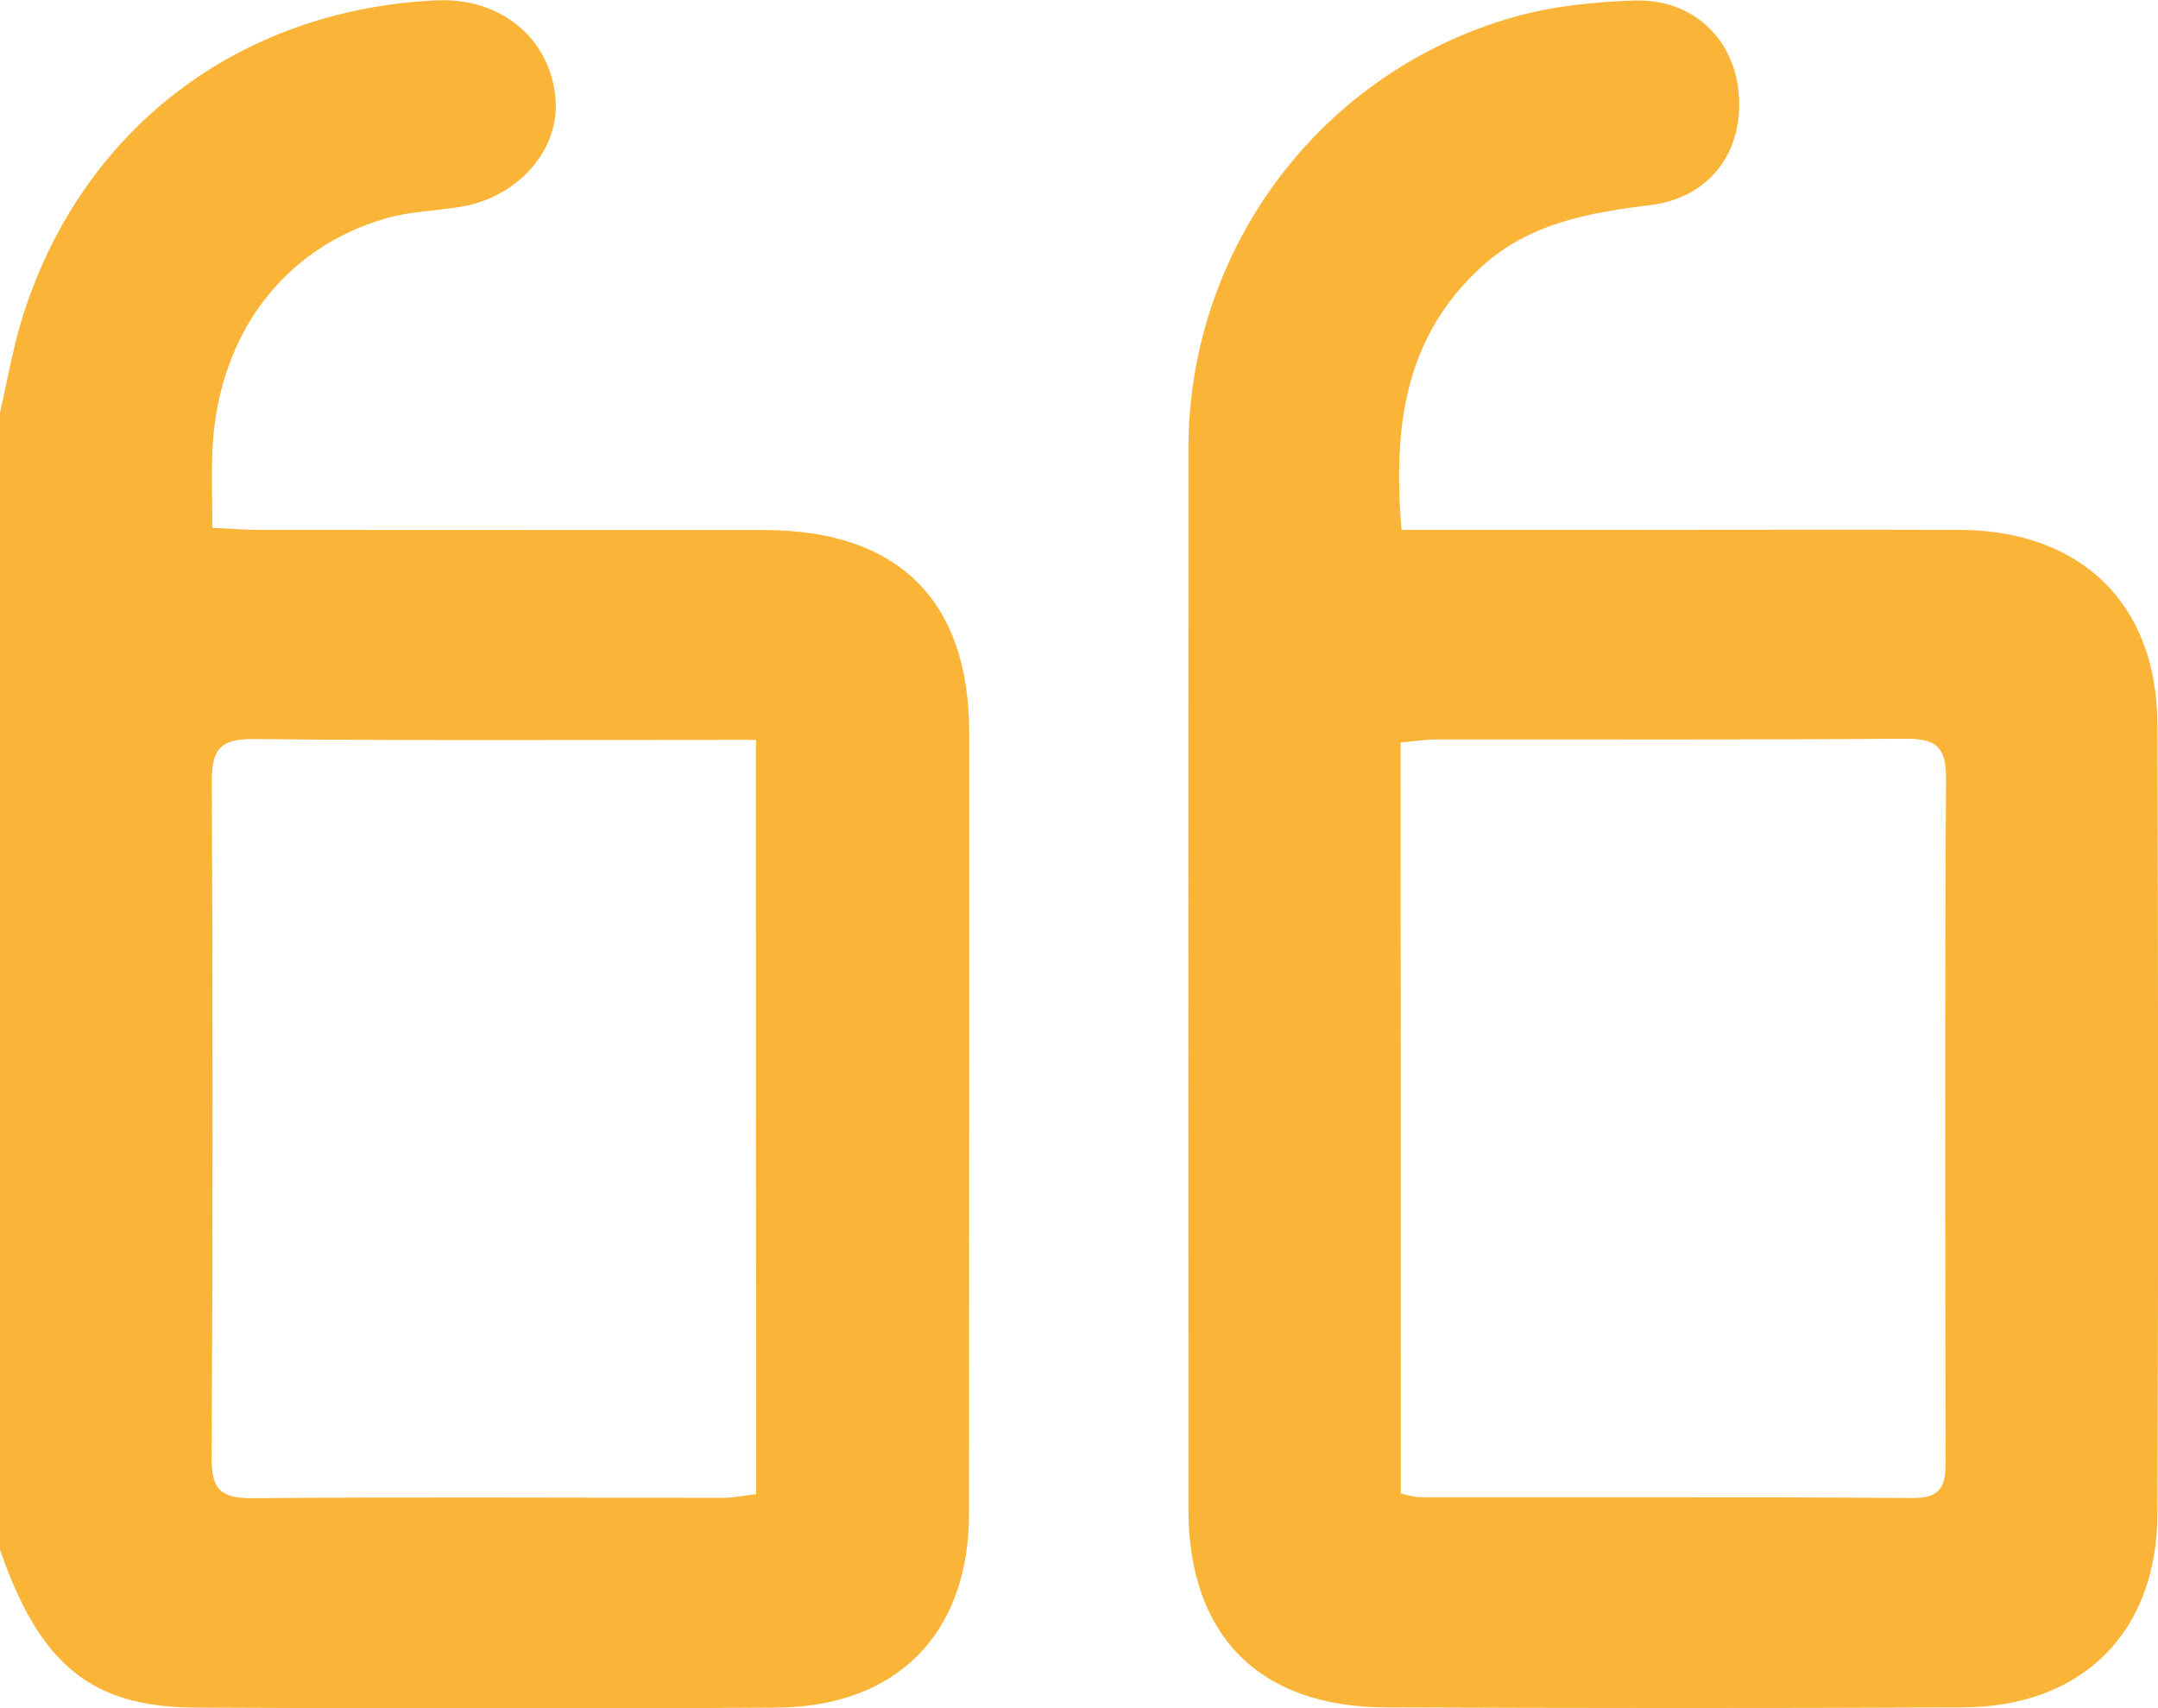 <svg xmlns="http://www.w3.org/2000/svg" width="72" height="57" fill="none" viewBox="0 0 72 57"><g clip-path="url(#clip0_1_1039)"><path fill="#FAB437" d="M3.77992e-06 13.772C0.236 12.74 0.415 11.695 0.719 10.687C2.653 4.37 7.915 0.32 14.56 0.012C16.698 -0.086 18.353 1.266 18.533 3.276C18.688 4.984 17.3 6.582 15.366 6.902C14.541 7.037 13.68 7.055 12.886 7.283C9.459 8.266 7.283 11.167 7.091 14.964C7.048 15.794 7.085 16.624 7.085 17.613C7.649 17.638 8.145 17.681 8.634 17.681C14.256 17.687 19.872 17.681 25.494 17.687C29.969 17.687 32.337 20.041 32.337 24.453C32.337 33.137 32.337 41.821 32.331 50.504C32.331 54.499 29.938 56.957 25.903 56.982C19.438 57.025 12.979 57.012 6.514 56.982C3.031 56.963 1.326 55.544 -0.006 51.697C5.38486e-06 39.049 2.67531e-06 26.408 3.77992e-06 13.772ZM25.221 24.687C19.519 24.687 14.002 24.718 8.486 24.662C7.357 24.65 7.06 24.994 7.066 26.082C7.103 33.604 7.103 41.12 7.06 48.642C7.054 49.669 7.339 50 8.405 49.994C13.649 49.951 18.893 49.982 24.136 49.982C24.49 49.982 24.849 49.902 25.227 49.859C25.221 41.464 25.221 33.174 25.221 24.687Z"/><path fill="#FAB437" d="M46.76 17.681C49.184 17.681 51.514 17.681 53.851 17.681C57.694 17.681 61.537 17.668 65.374 17.681C69.44 17.699 71.969 20.151 71.981 24.183C72.006 32.965 72.013 41.74 71.981 50.523C71.963 54.48 69.471 56.957 65.479 56.975C59.058 57.006 52.643 57 46.221 56.975C42 56.957 39.651 54.566 39.651 50.363C39.651 38.563 39.645 26.764 39.651 14.964C39.657 8.278 44.077 2.384 50.523 0.565C51.806 0.203 53.188 0.061 54.527 0.018C56.455 -0.049 57.849 1.272 58.01 3.103C58.184 5.052 57.05 6.594 55.085 6.84C53.014 7.098 51.037 7.436 49.419 8.911C46.853 11.265 46.475 14.251 46.76 17.681ZM46.736 49.84C47.033 49.902 47.213 49.963 47.386 49.963C52.866 49.969 58.345 49.951 63.824 49.988C64.872 49.994 64.915 49.459 64.915 48.679C64.903 41.108 64.884 33.542 64.928 25.971C64.934 24.908 64.581 24.643 63.552 24.65C58.351 24.693 53.157 24.668 47.957 24.674C47.56 24.674 47.157 24.742 46.729 24.779C46.736 33.192 46.736 41.452 46.736 49.84Z"/></g><defs><clipPath id="clip0_1_1039"><rect width="72" height="57" fill="#fff" transform="translate(72 57) rotate(-180)"/></clipPath></defs></svg>